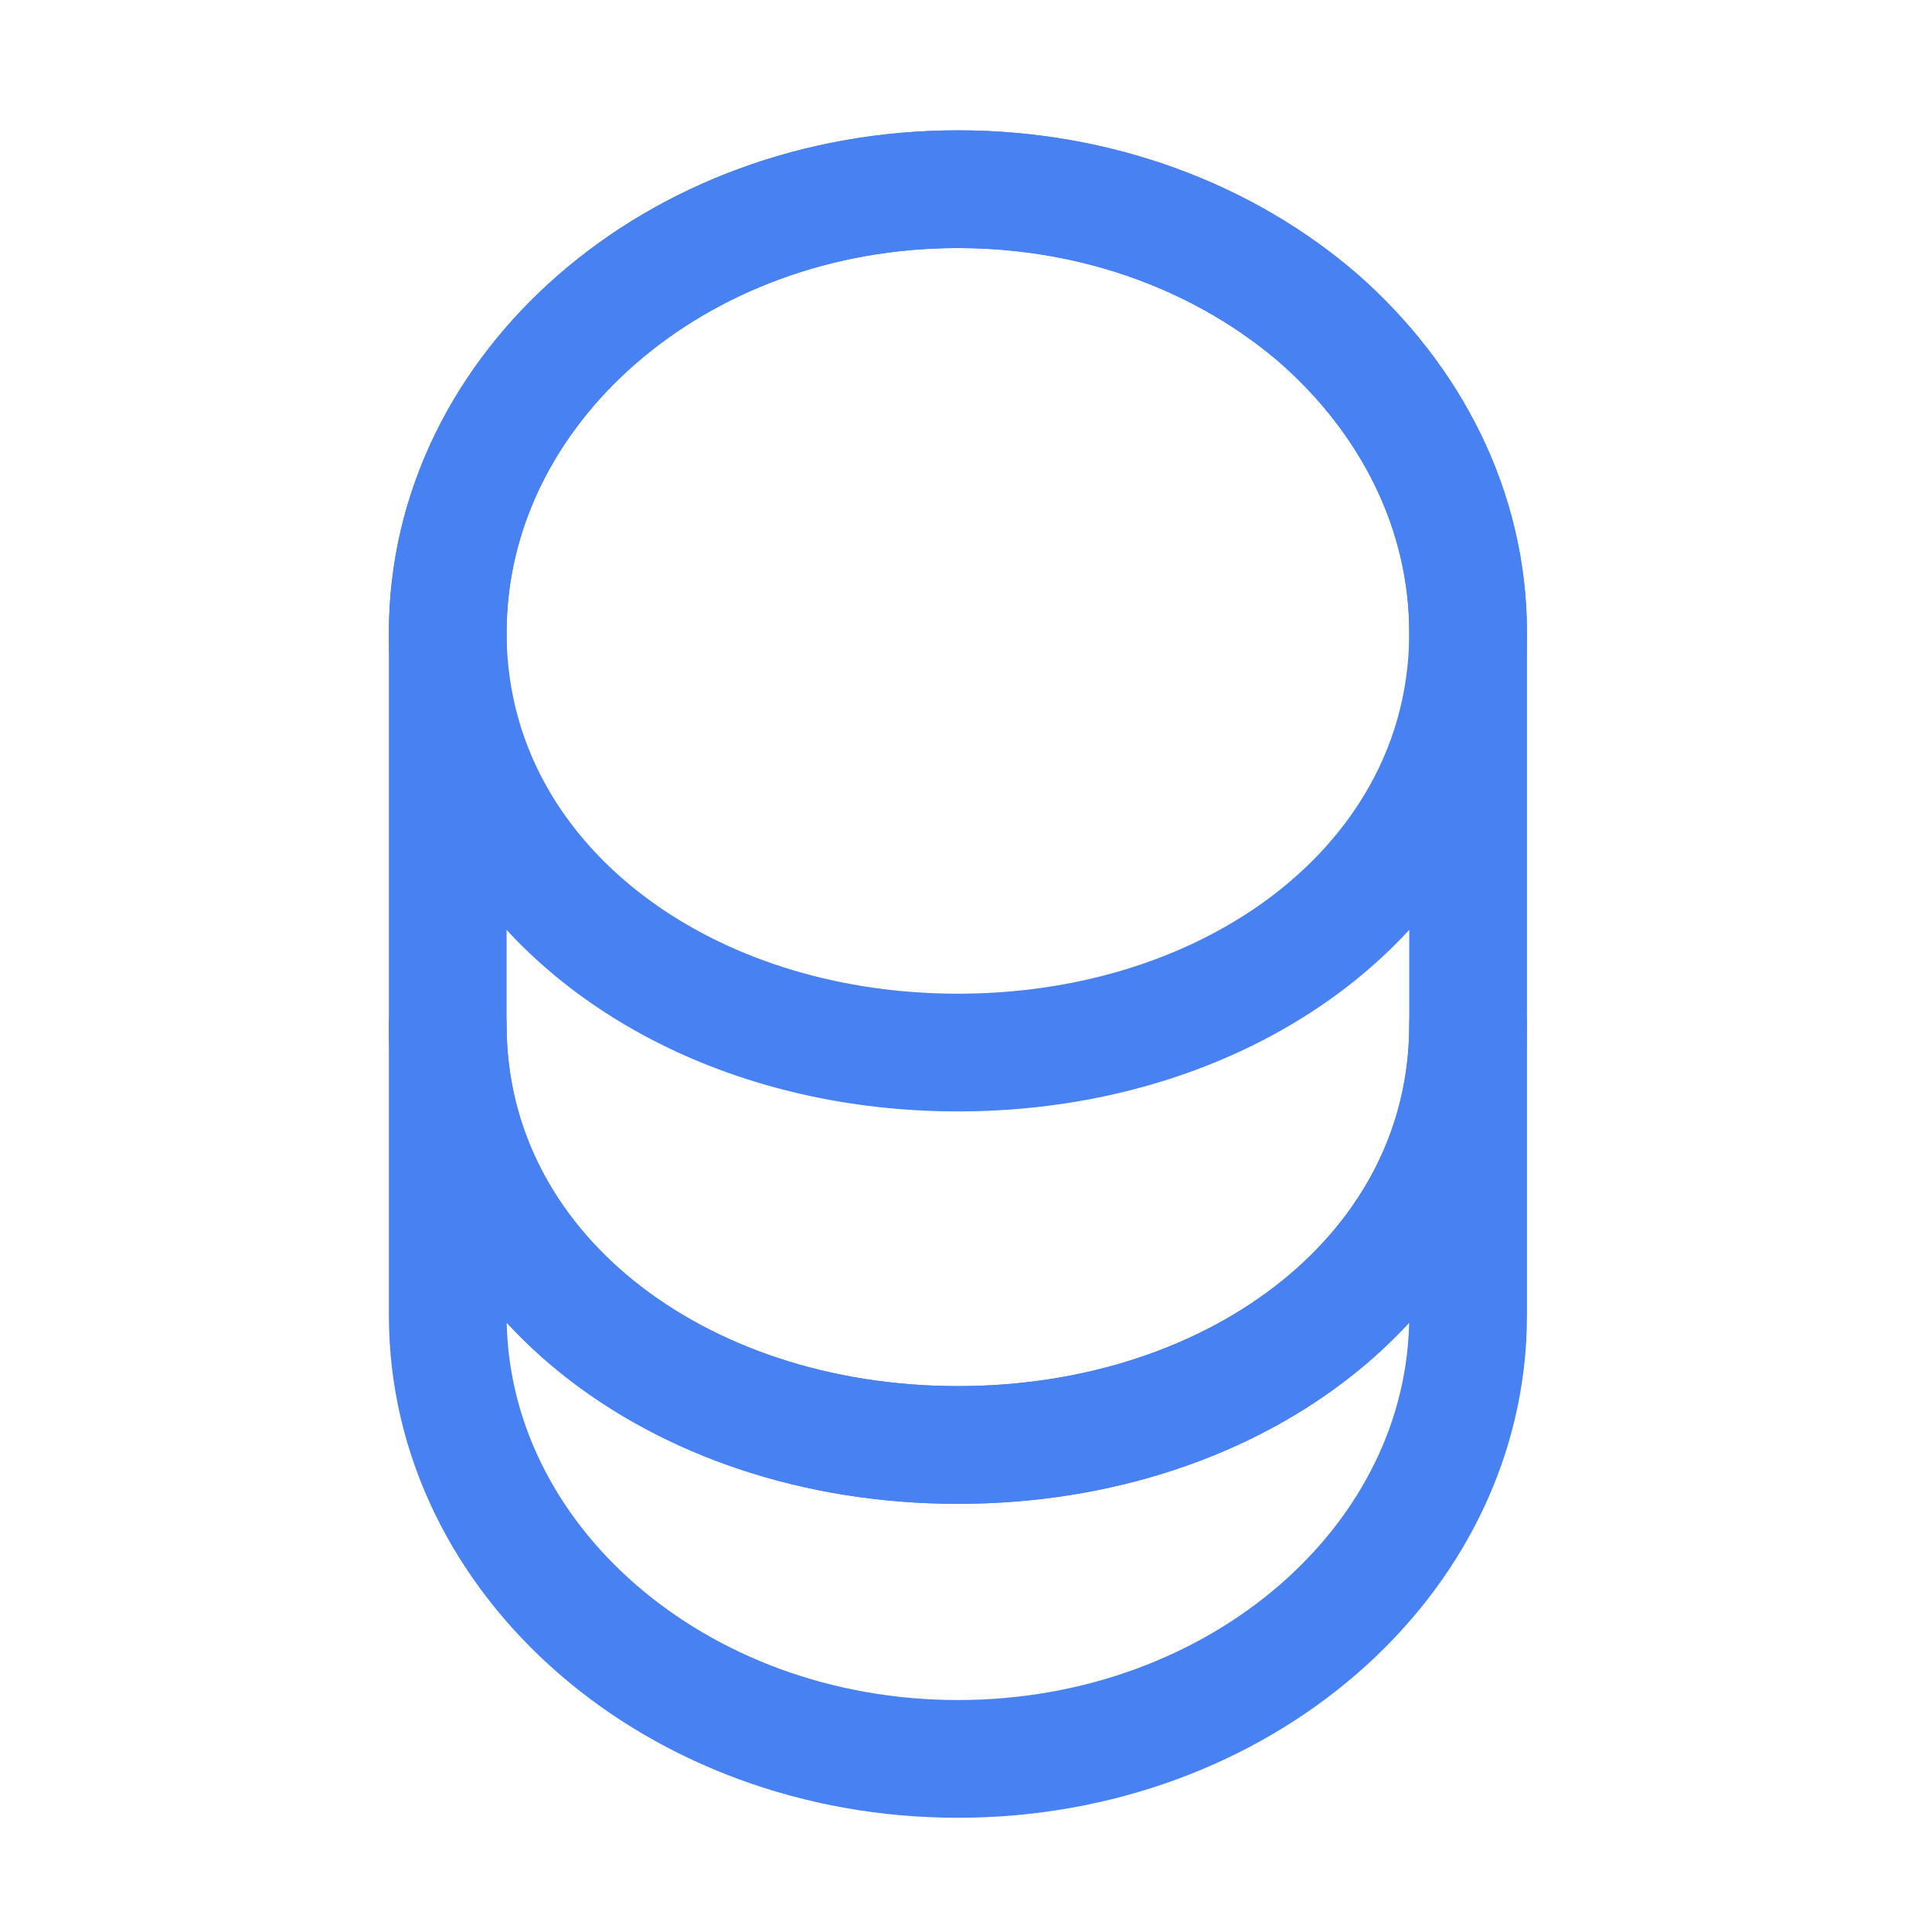 <svg width="120" height="120" viewBox="0 0 120 120" fill="none" xmlns="http://www.w3.org/2000/svg">
<path d="M91.186 63.668V81.706C91.186 96.915 76.999 109.249 59.498 109.249C41.997 109.249 27.811 96.915 27.811 81.706V63.668C27.811 78.878 41.997 89.749 59.498 89.749C76.999 89.749 91.186 78.878 91.186 63.668Z" stroke="#4781F2" stroke-width="7.312" stroke-linecap="round" stroke-linejoin="round"/>
<path d="M91.186 39.294C91.186 43.73 89.967 47.825 87.822 51.336C82.606 59.916 71.881 65.376 59.498 65.376C47.115 65.376 36.391 59.916 31.174 51.336C29.029 47.825 27.811 43.73 27.811 39.294C27.811 31.689 31.369 24.816 37.073 19.843C42.825 14.822 50.723 11.751 59.498 11.751C68.273 11.751 76.171 14.822 81.923 19.794C87.627 24.816 91.186 31.689 91.186 39.294Z" stroke="#4781F2" stroke-width="7.312" stroke-linecap="round" stroke-linejoin="round"/>
<path d="M91.186 39.294V63.669C91.186 78.879 76.999 89.751 59.498 89.751C41.997 89.751 27.811 78.879 27.811 63.669V39.294C27.811 24.084 41.997 11.751 59.498 11.751C68.273 11.751 76.171 14.822 81.923 19.794C87.627 24.816 91.186 31.689 91.186 39.294Z" stroke="#4781F2" stroke-width="7.312" stroke-linecap="round" stroke-linejoin="round"/>
</svg>
